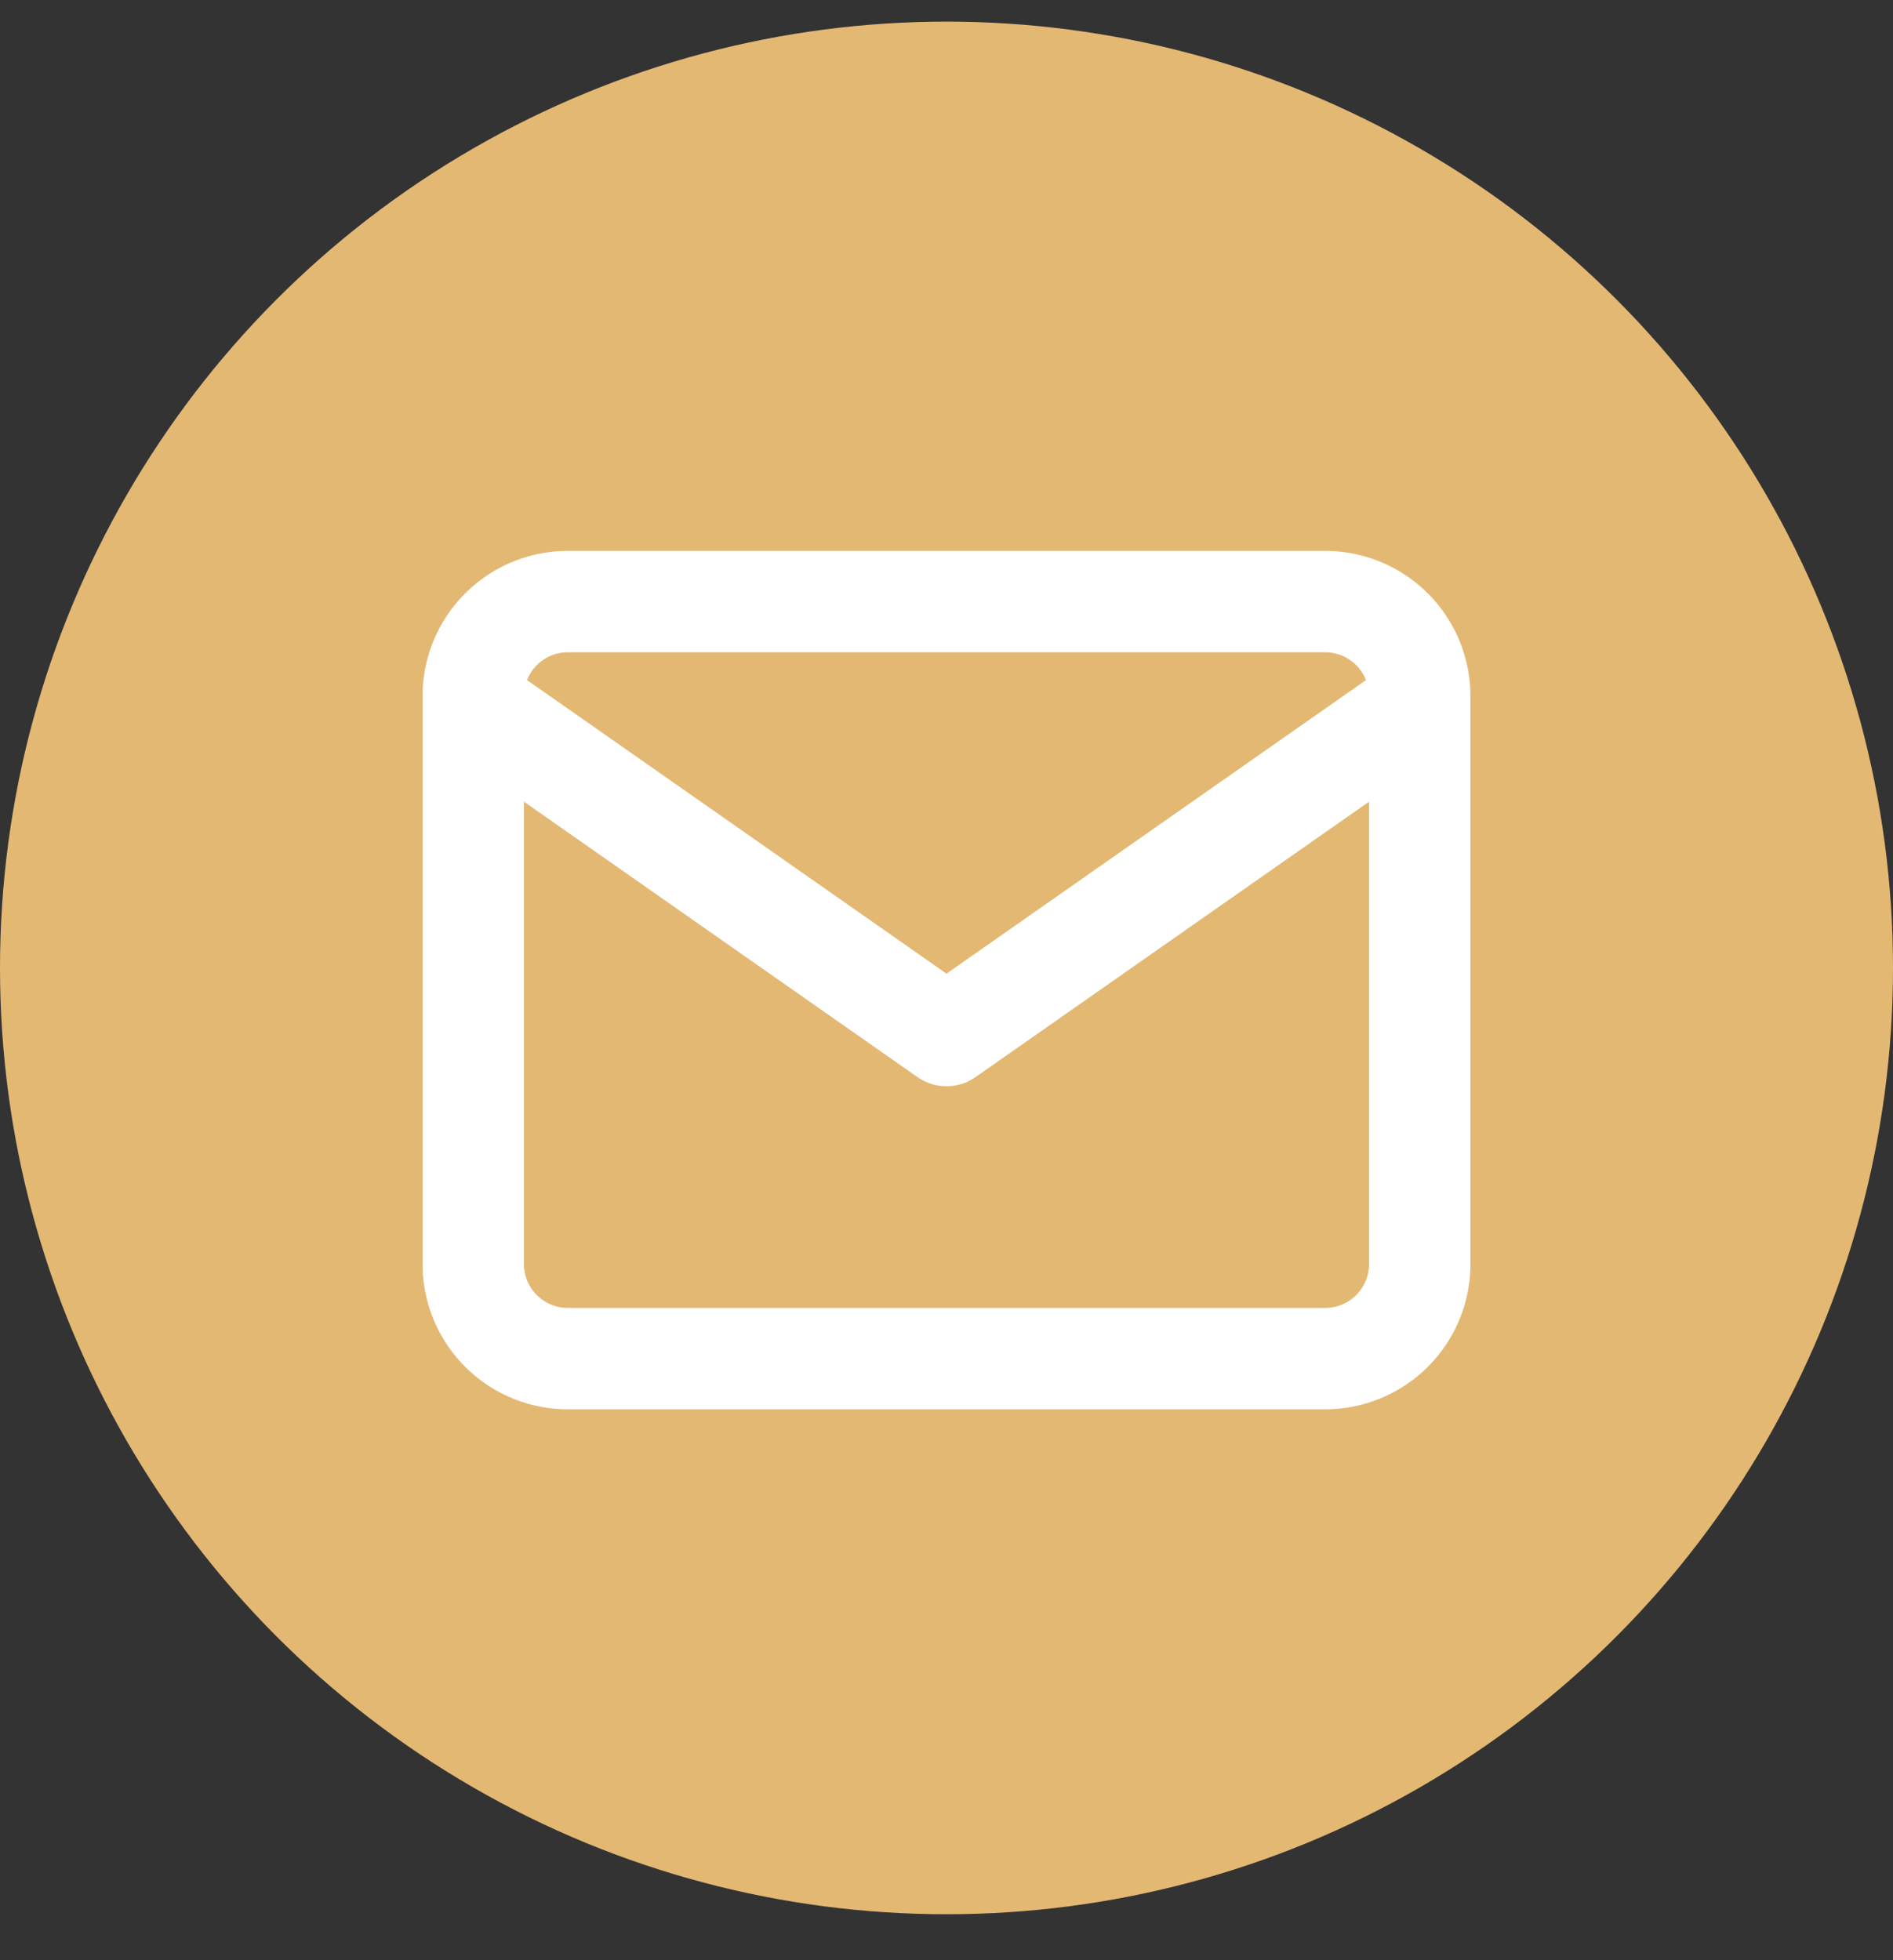 <svg id="Слой_1" data-name="Слой 1" xmlns="http://www.w3.org/2000/svg" viewBox="0 0 28 29"><rect x="0" y="0" width="28" height="29" fill="#333333" stroke="none"/><defs><style>.cls-1{fill:#e3b873;}.cls-2{fill:none;stroke:#fff;stroke-linecap:round;stroke-linejoin:round;stroke-width:1.5px;}</style></defs><title>email</title><circle class="cls-1" cx="14" cy="14.32" r="14"/><path class="cls-2" d="M8.4,8.9H19.6A1.4,1.4,0,0,1,21,10.3v8.4a1.4,1.4,0,0,1-1.4,1.4H8.4A1.4,1.4,0,0,1,7,18.7V10.3A1.4,1.4,0,0,1,8.4,8.9Z"/><path class="cls-2" d="M21,10.42l-7,4.9-7-4.9"/></svg>